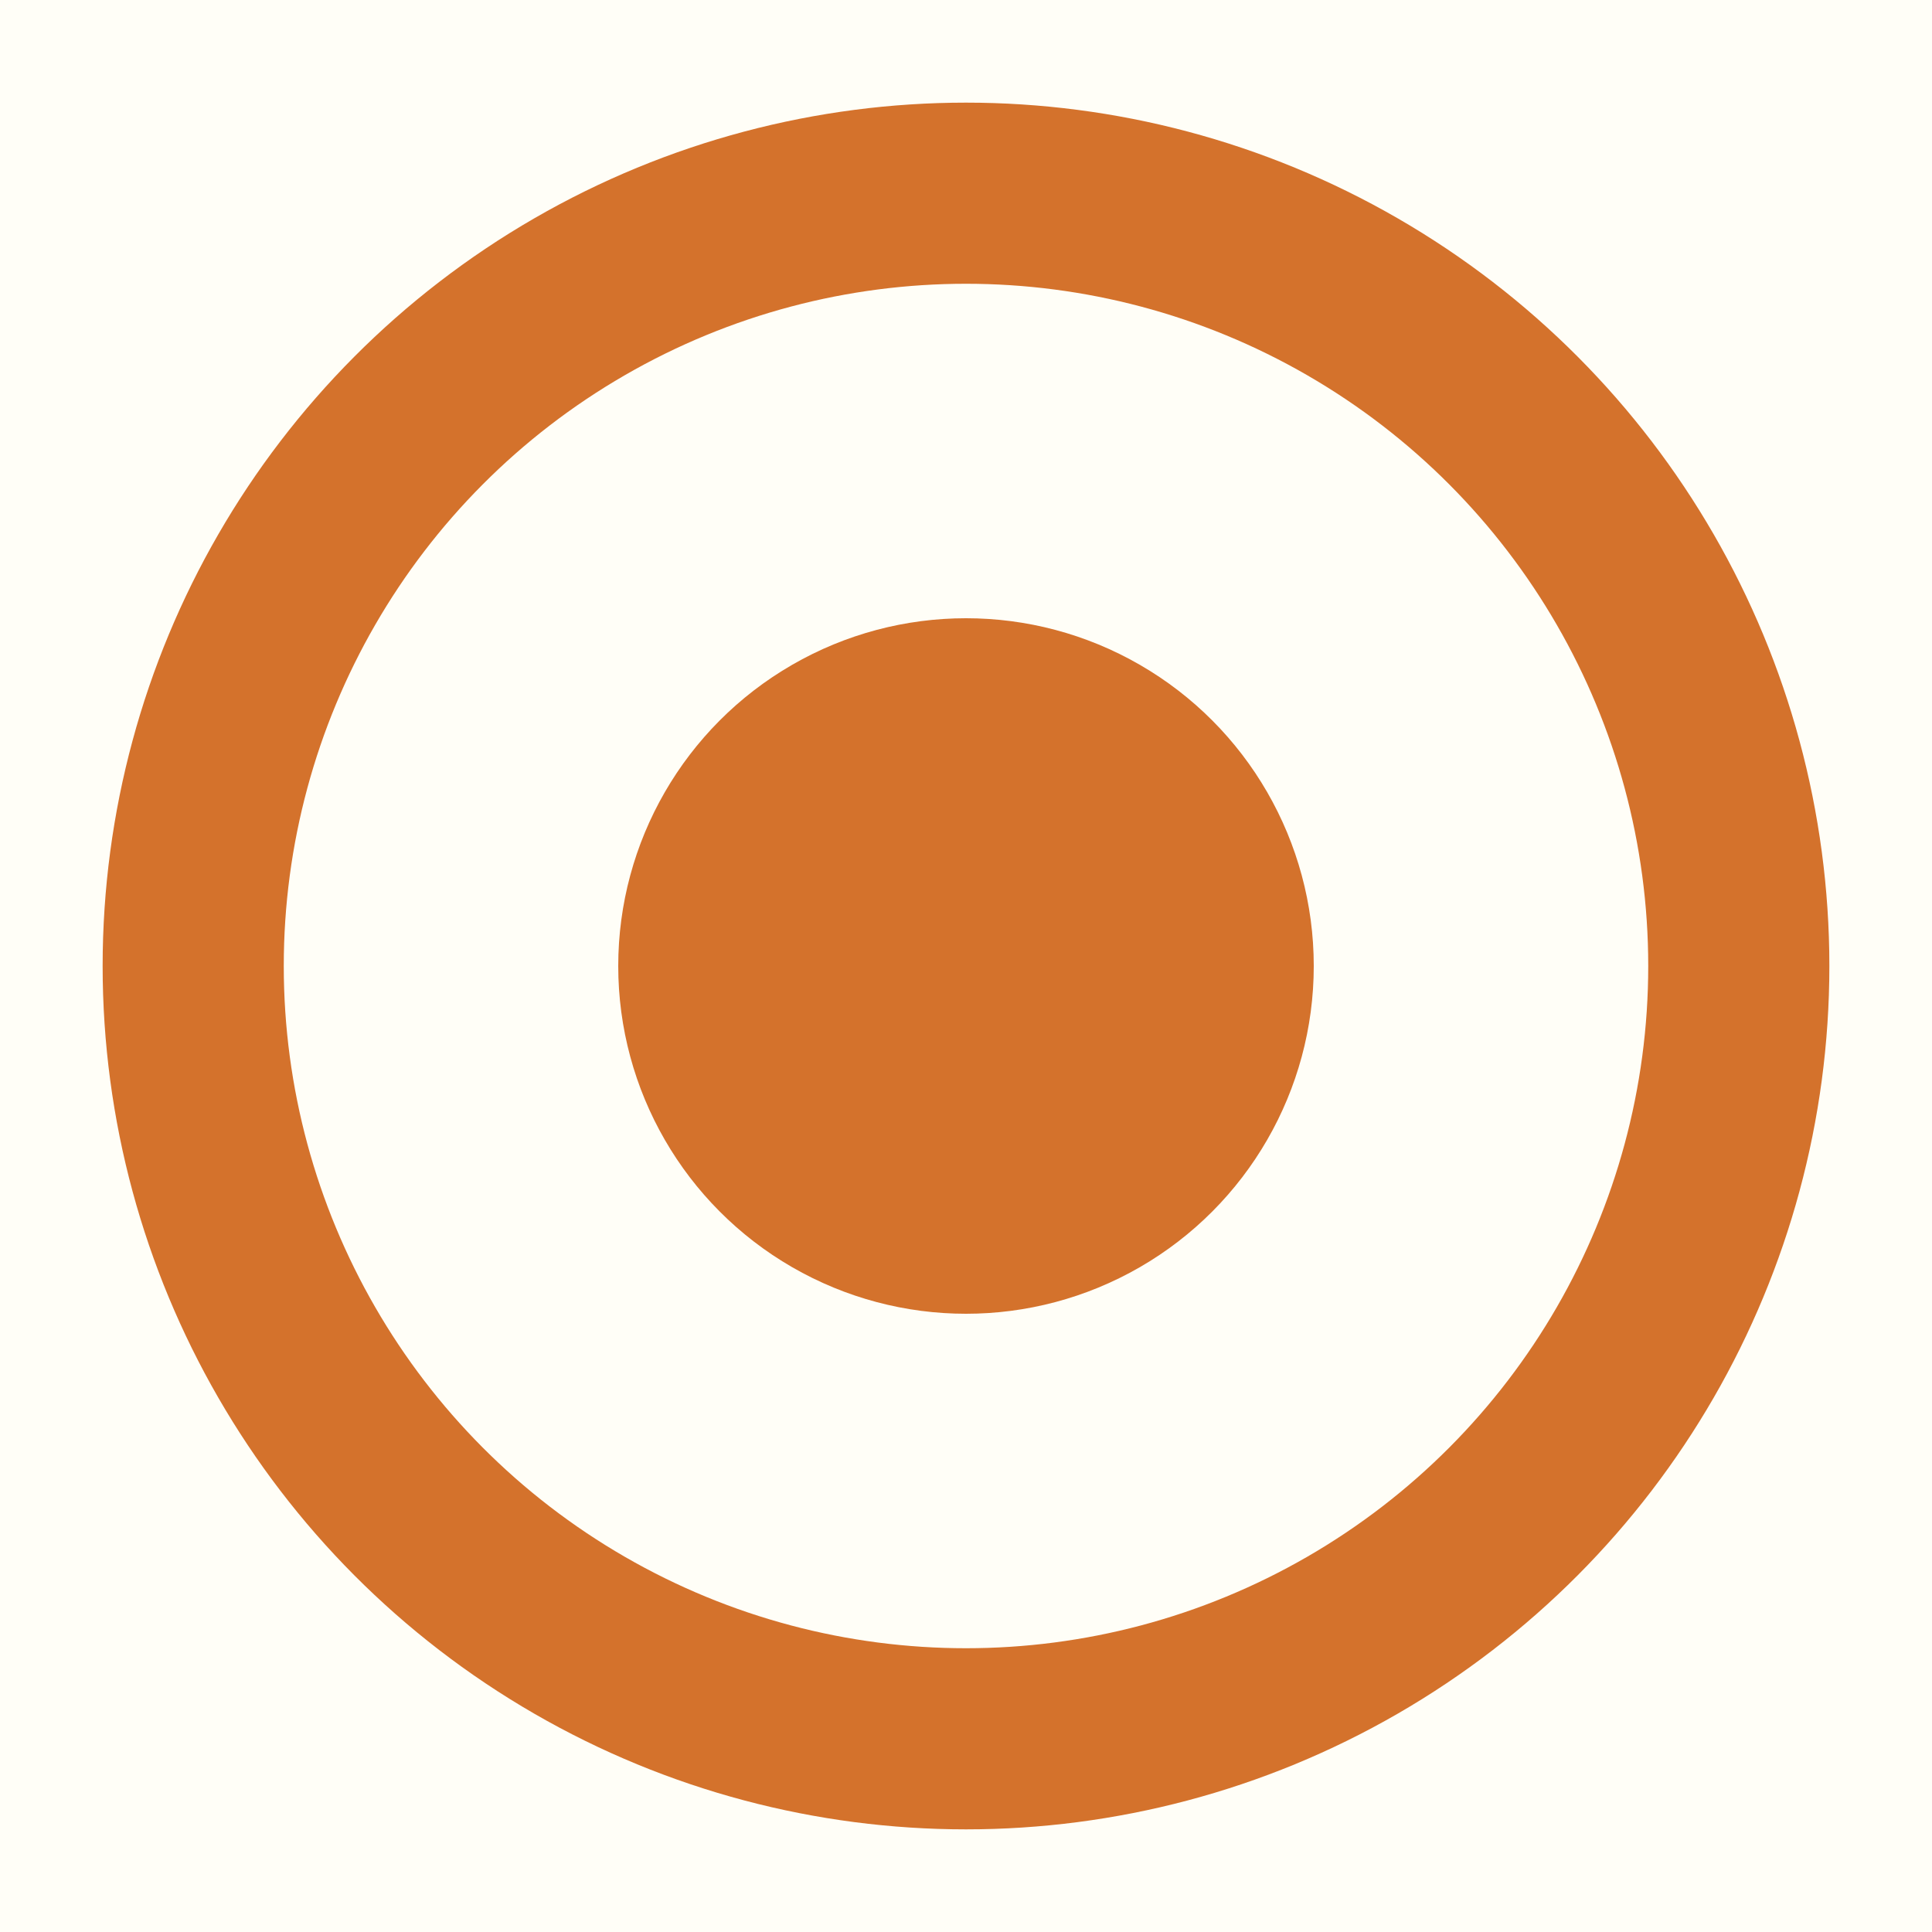 <svg width="16" height="16" viewBox="0 0 16 16" fill="none" xmlns="http://www.w3.org/2000/svg">
  <rect width="16" height="16" fill="#FFFEF7"/>
  <circle cx="8.0" cy="8.0" r="6.4" stroke="#D4722C" stroke-width="1.5"/>
  <circle cx="8.0" cy="8.0" r="2.88" fill="#D4722C"/>
</svg>